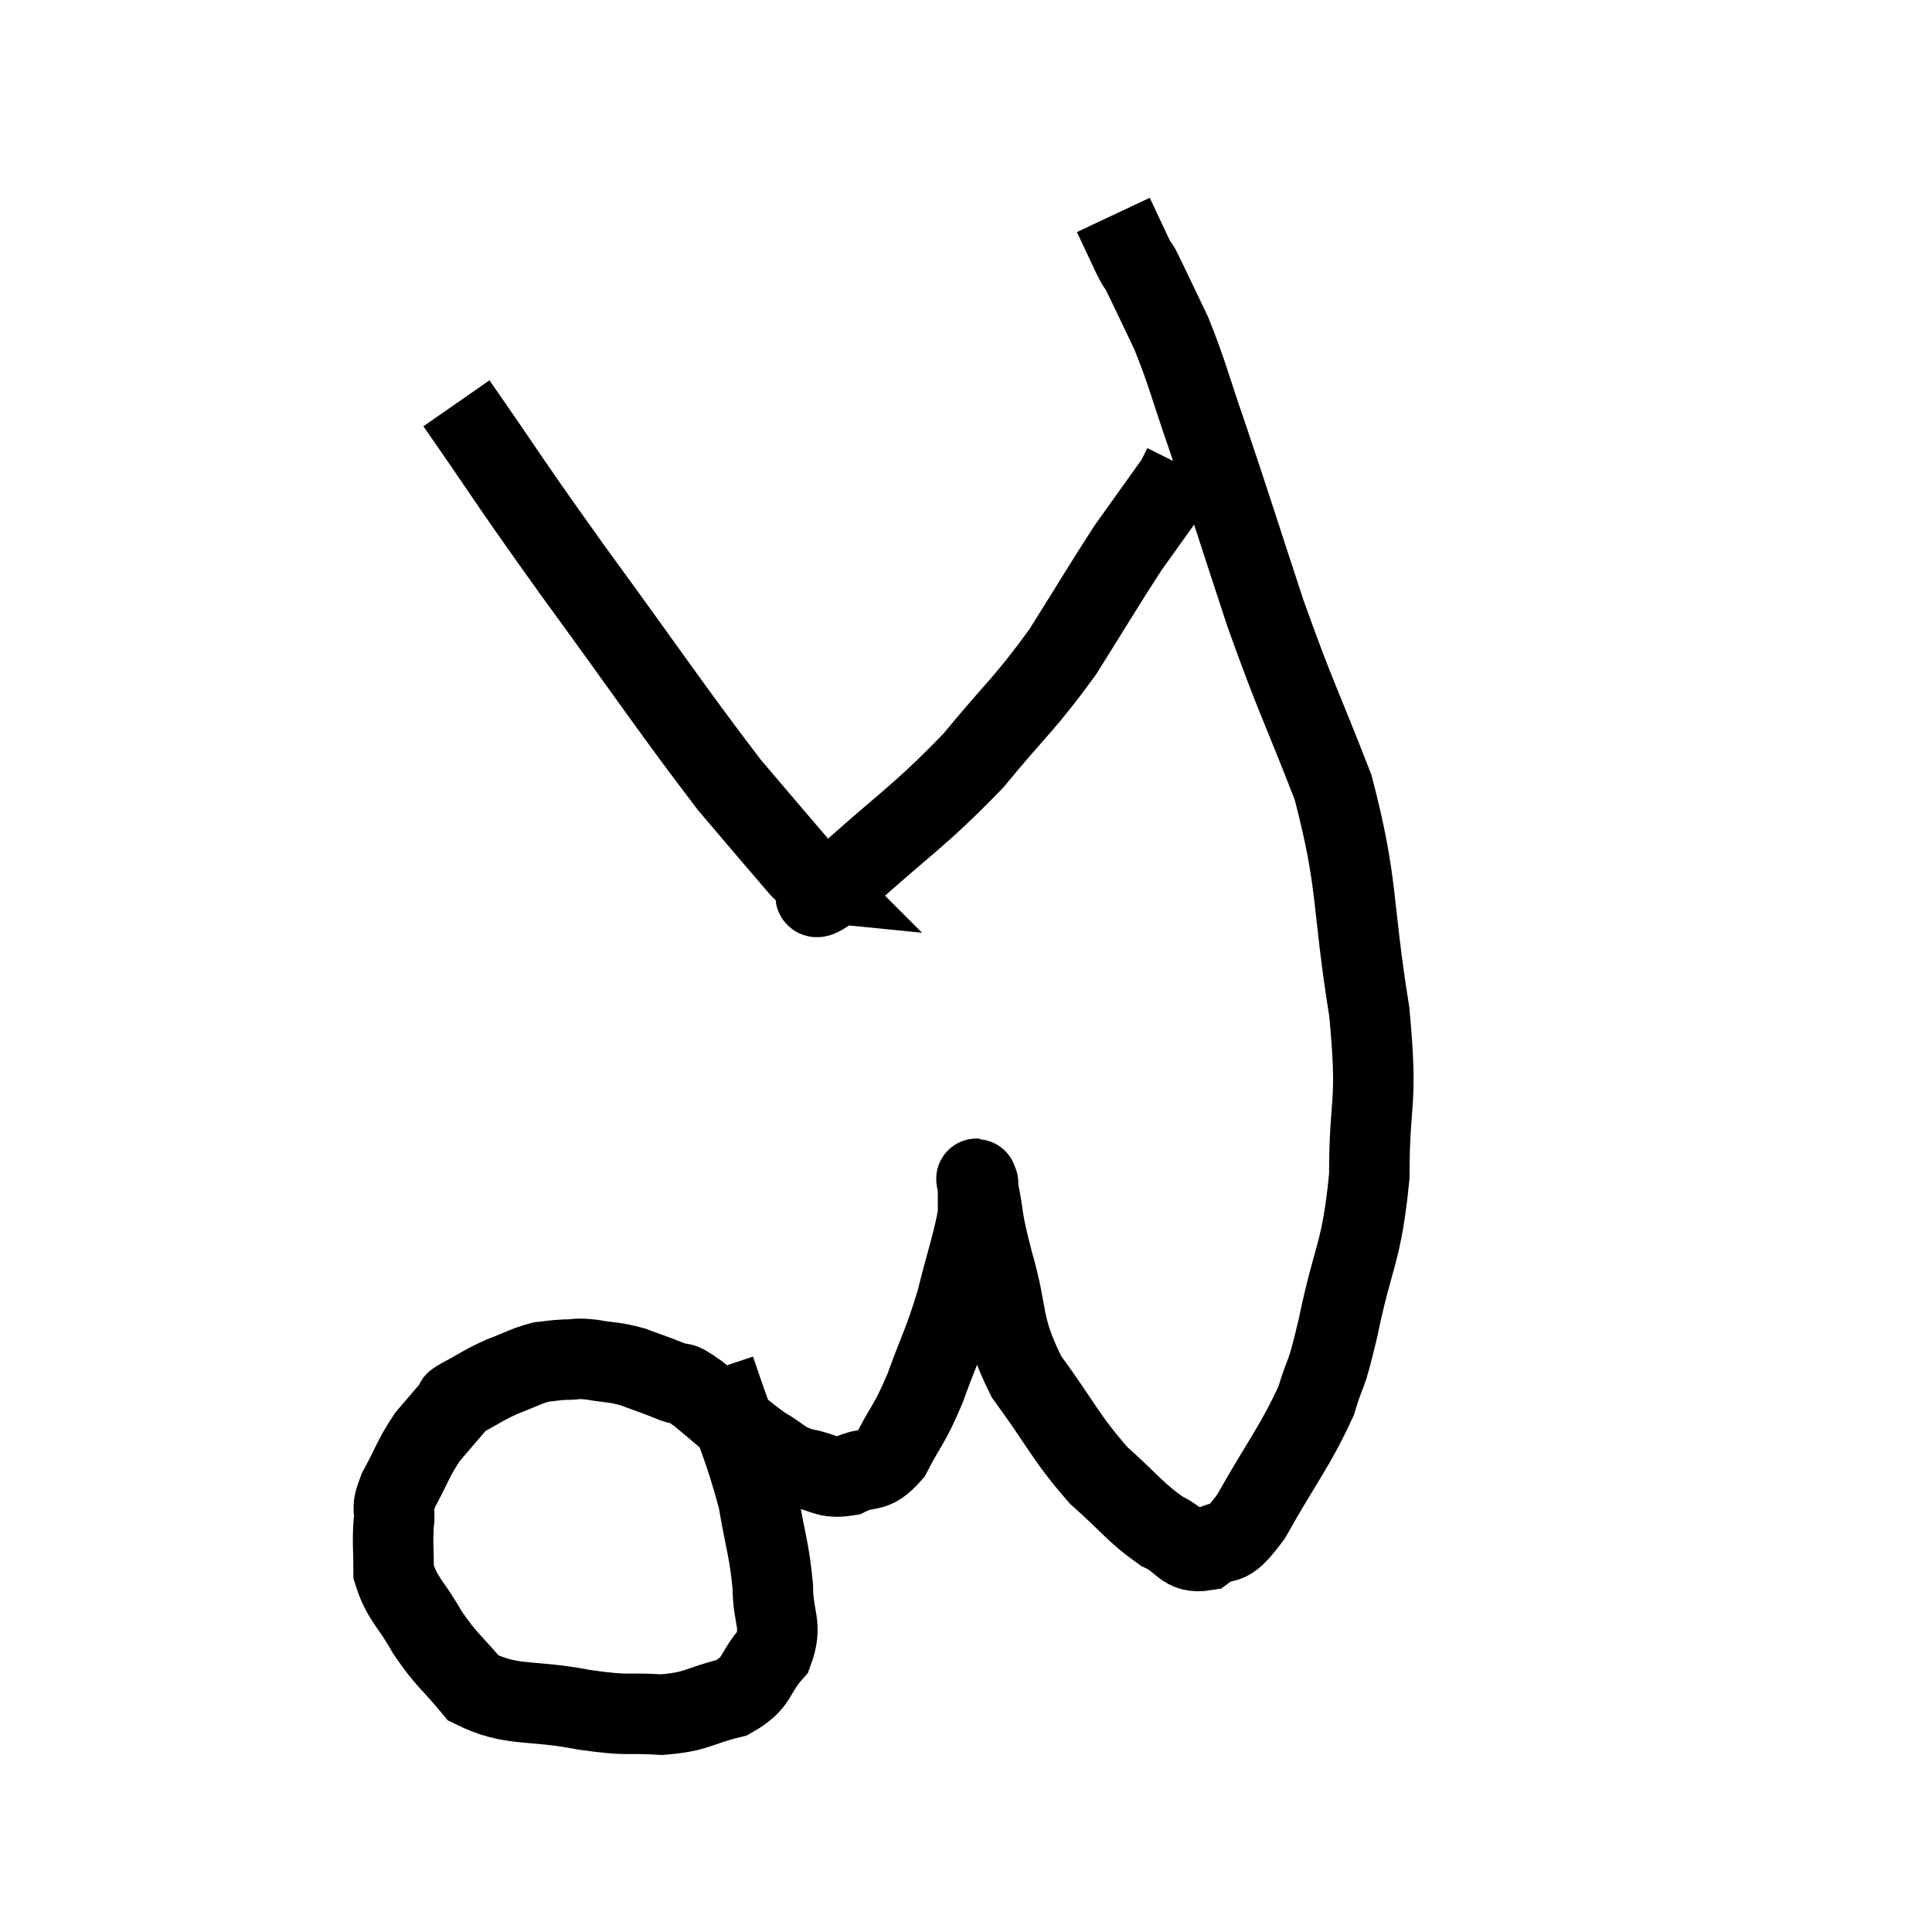 <svg width="48" height="48" viewBox="0 0 48 48" xmlns="http://www.w3.org/2000/svg"><path d="M 17.76 34.02 C 18.3 35.64, 18.48 35.91, 18.84 37.26 C 19.02 38.34, 19.11 38.475, 19.2 39.42 C 19.2 40.23, 19.455 40.35, 19.2 41.04 C 18.69 41.61, 18.87 41.79, 18.18 42.18 C 17.31 42.39, 17.355 42.525, 16.44 42.6 C 15.48 42.54, 15.69 42.645, 14.52 42.48 C 13.14 42.21, 12.735 42.42, 11.76 41.94 C 11.19 41.25, 11.115 41.28, 10.62 40.56 C 10.2 39.81, 9.99 39.735, 9.78 39.06 C 9.78 38.46, 9.75 38.37, 9.78 37.86 C 9.84 37.44, 9.69 37.56, 9.9 37.02 C 10.26 36.36, 10.26 36.24, 10.62 35.7 C 10.98 35.28, 11.13 35.1, 11.34 34.86 C 11.4 34.8, 11.175 34.905, 11.46 34.74 C 11.97 34.47, 11.985 34.425, 12.48 34.2 C 12.96 34.02, 13.05 33.945, 13.44 33.84 C 13.74 33.81, 13.725 33.795, 14.04 33.78 C 14.37 33.78, 14.28 33.735, 14.7 33.78 C 15.21 33.87, 15.225 33.825, 15.72 33.96 C 16.2 34.14, 16.275 34.155, 16.68 34.32 C 17.01 34.47, 16.77 34.215, 17.34 34.62 C 18.15 35.28, 18.315 35.475, 18.96 35.94 C 19.44 36.21, 19.395 36.3, 19.92 36.48 C 20.49 36.57, 20.505 36.75, 21.06 36.66 C 21.6 36.39, 21.66 36.66, 22.14 36.12 C 22.56 35.31, 22.575 35.445, 22.98 34.5 C 23.37 33.42, 23.43 33.42, 23.76 32.34 C 24.03 31.26, 24.165 30.915, 24.3 30.18 C 24.3 29.79, 24.3 29.595, 24.3 29.4 C 24.3 29.4, 24.3 29.37, 24.3 29.4 C 24.3 29.46, 24.21 29.04, 24.3 29.52 C 24.48 30.42, 24.36 30.15, 24.66 31.32 C 25.08 32.76, 24.84 32.865, 25.5 34.2 C 26.4 35.43, 26.46 35.7, 27.3 36.66 C 28.08 37.35, 28.2 37.575, 28.86 38.04 C 29.4 38.28, 29.385 38.61, 29.94 38.52 C 30.51 38.1, 30.39 38.61, 31.08 37.68 C 31.89 36.24, 32.16 35.97, 32.7 34.8 C 32.97 33.9, 32.91 34.395, 33.24 33 C 33.63 31.11, 33.825 31.185, 34.02 29.22 C 34.02 27.18, 34.245 27.555, 34.02 25.14 C 33.57 22.35, 33.765 22.035, 33.12 19.56 C 32.28 17.4, 32.22 17.415, 31.44 15.24 C 30.72 13.05, 30.585 12.6, 30 10.86 C 29.55 9.57, 29.52 9.33, 29.1 8.28 C 28.71 7.47, 28.56 7.14, 28.32 6.66 C 28.23 6.51, 28.305 6.69, 28.14 6.36 C 27.9 5.85, 27.78 5.595, 27.66 5.34 L 27.66 5.34" fill="none" stroke="black" stroke-width="2"></path><path d="M 11.34 10.02 C 12.78 12.09, 12.525 11.79, 14.22 14.16 C 16.17 16.83, 16.71 17.655, 18.12 19.5 C 18.99 20.52, 19.38 20.985, 19.86 21.54 C 19.95 21.63, 19.95 21.63, 20.04 21.72 C 20.13 21.81, 20.175 21.855, 20.22 21.9 C 20.22 21.9, 20.07 21.885, 20.22 21.9 C 20.52 21.93, 19.83 22.71, 20.82 21.96 C 22.5 20.43, 22.785 20.34, 24.18 18.9 C 25.29 17.55, 25.44 17.52, 26.4 16.2 C 27.21 14.91, 27.465 14.475, 28.02 13.62 C 28.32 13.2, 28.32 13.2, 28.62 12.78 C 28.92 12.36, 29.07 12.15, 29.22 11.94 C 29.22 11.94, 29.175 12.03, 29.22 11.94 C 29.31 11.76, 29.355 11.67, 29.4 11.58 C 29.4 11.58, 29.4 11.58, 29.4 11.58 C 29.4 11.58, 29.4 11.58, 29.4 11.58 L 29.4 11.58" fill="none" stroke="black" stroke-width="2"></path></svg>